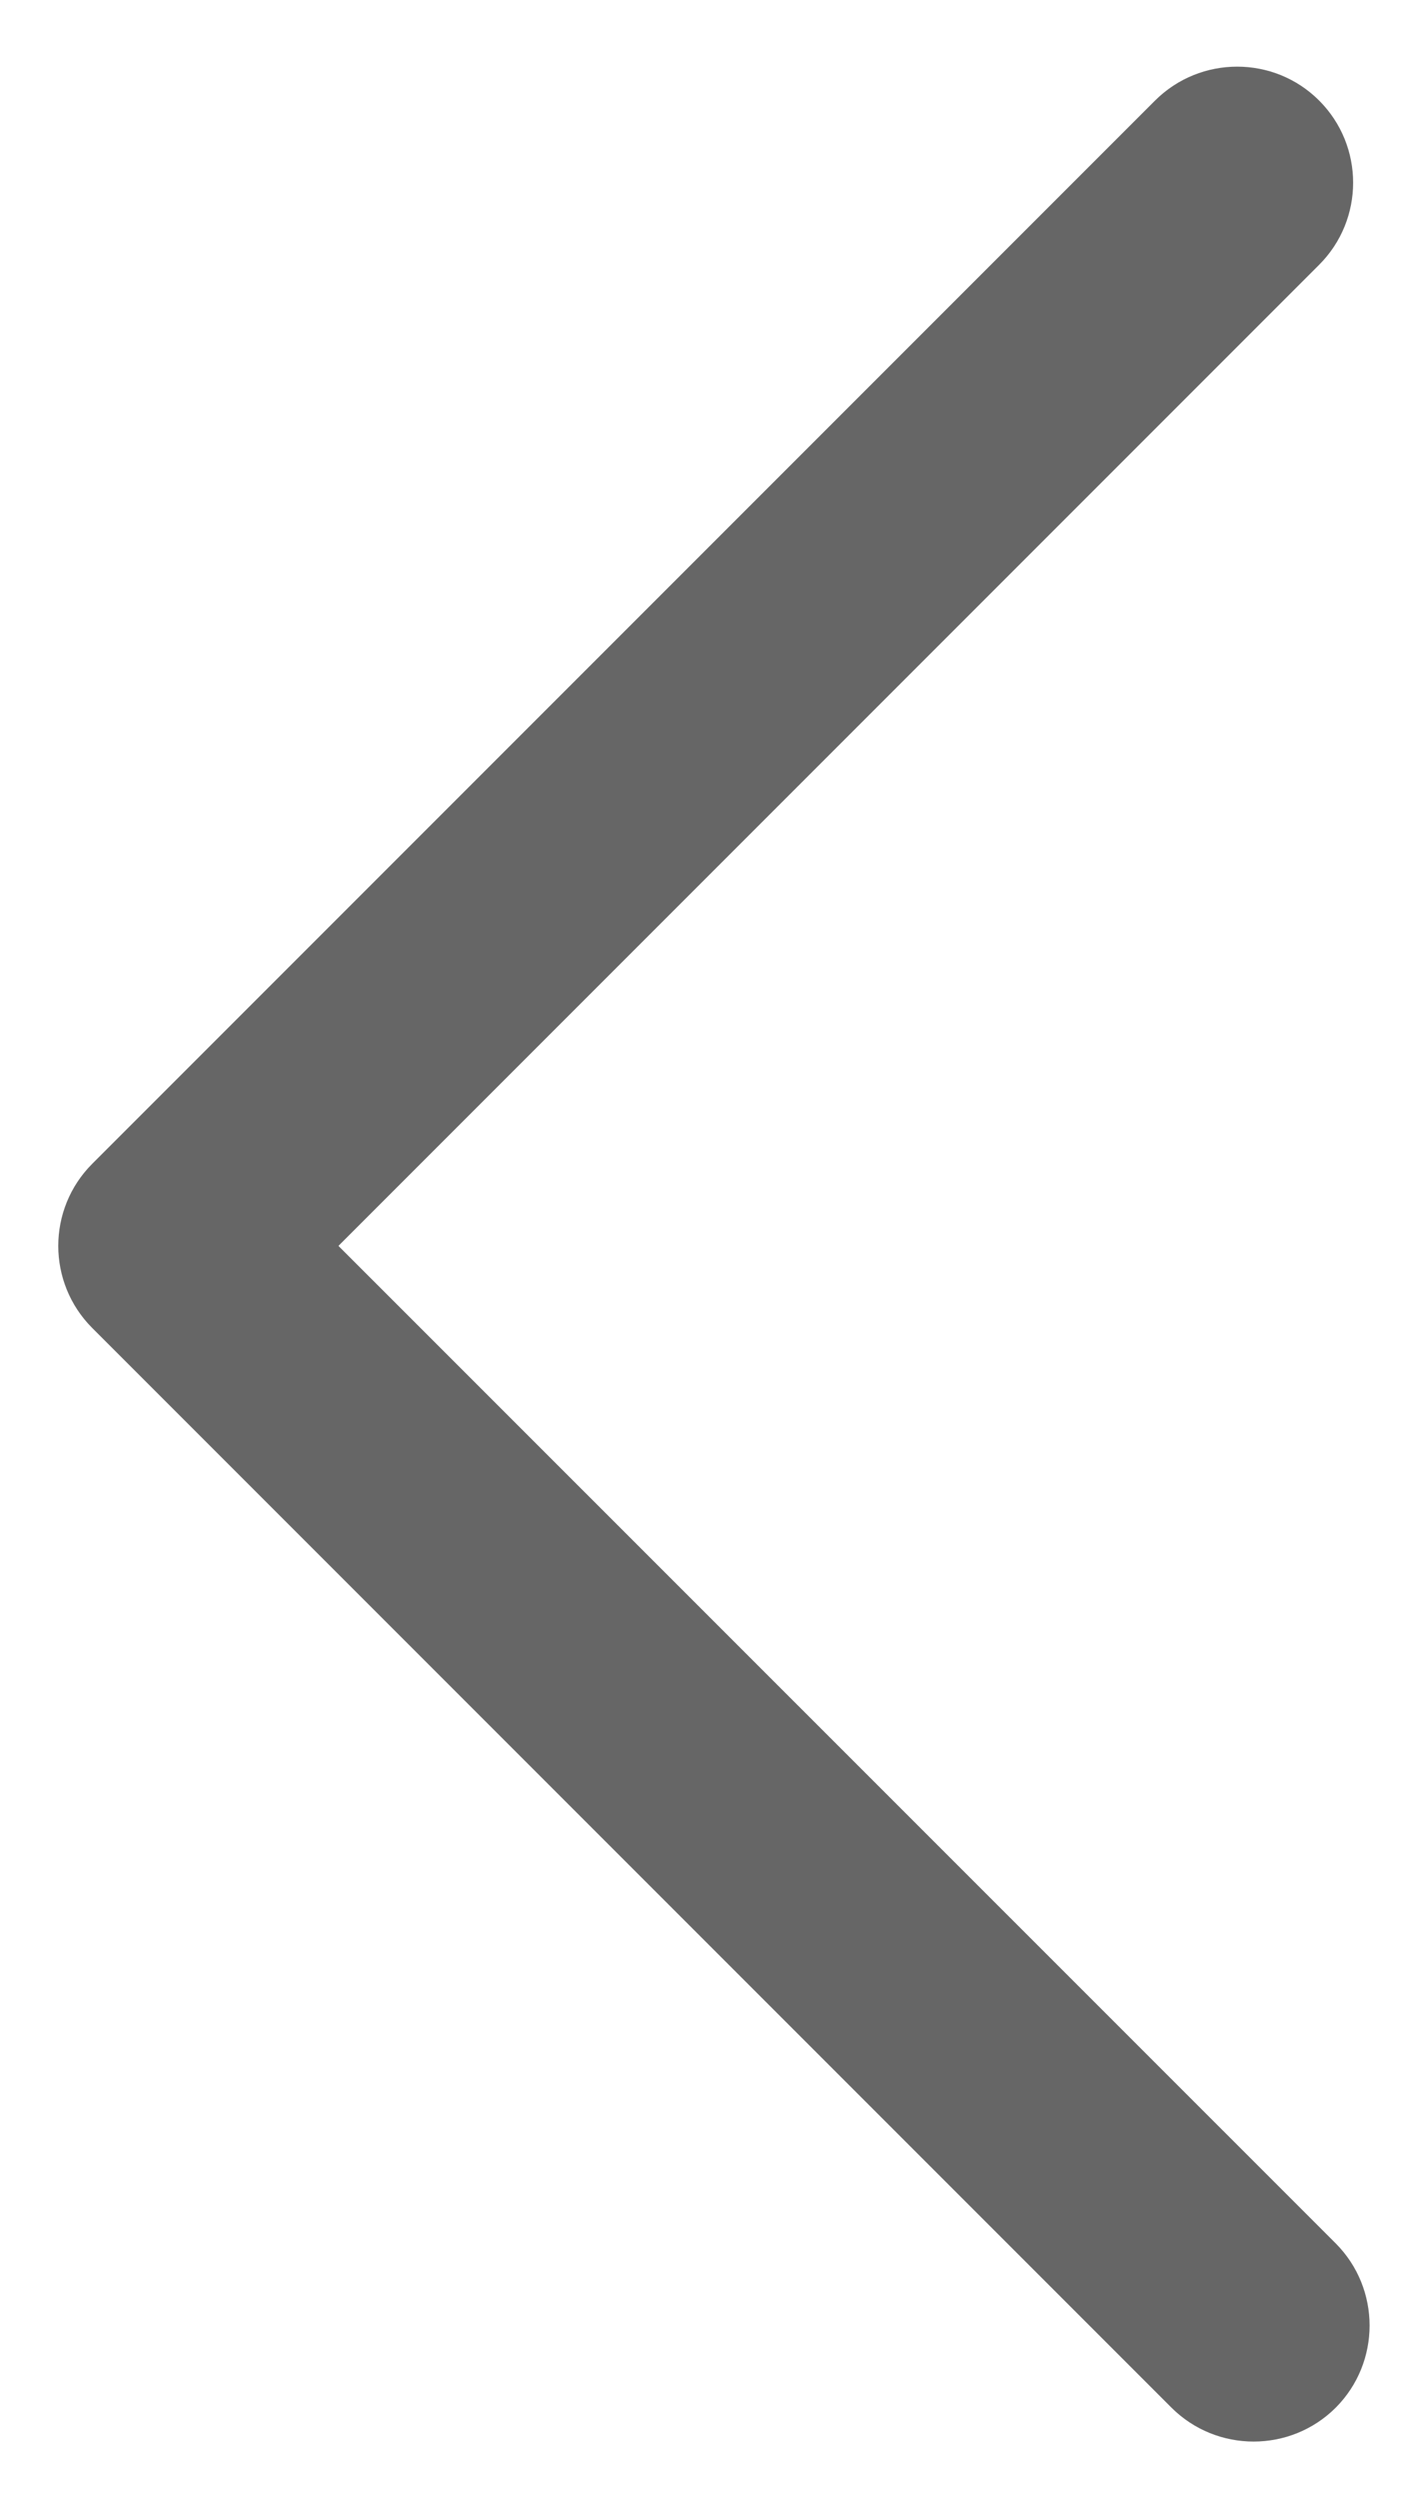<?xml version="1.0" encoding="UTF-8"?>
<svg width="8px" height="14px" viewBox="0 0 8 14" version="1.1" xmlns="http://www.w3.org/2000/svg" xmlns:xlink="http://www.w3.org/1999/xlink">
    <!-- Generator: Sketch 52.4 (67378) - http://www.bohemiancoding.com/sketch -->
    <title>icon_mq_more</title>
    <desc>Created with Sketch.</desc>
    <g id="B03-京麦App-Guideline-数据展示组件" stroke="none" stroke-width="1" fill="none" fill-rule="evenodd">
        <g id="数据展示－图标" transform="translate(-202, -2621)" fill="#666666" fill-rule="nonzero">
            <g id="Group-20" transform="translate(198, 2621)">
                <path d="M13.54,3.54 C13.794,3.287 14.206,3.287 14.46,3.54 C14.713,3.794 14.713,4.206 14.46,4.46 L8.414,10.506 C8.16,10.76 7.748,10.76 7.494,10.506 L1.54,4.552 C1.287,4.298 1.287,3.886 1.54,3.633 C1.794,3.379 2.206,3.379 2.46,3.633 L7.954,9.127 L13.54,3.54 Z" id="icon_mq_more" transform="translate(8, 7.023) rotate(90) translate(-8, -7.023) "></path>
            </g>
        </g>
    </g>
</svg>